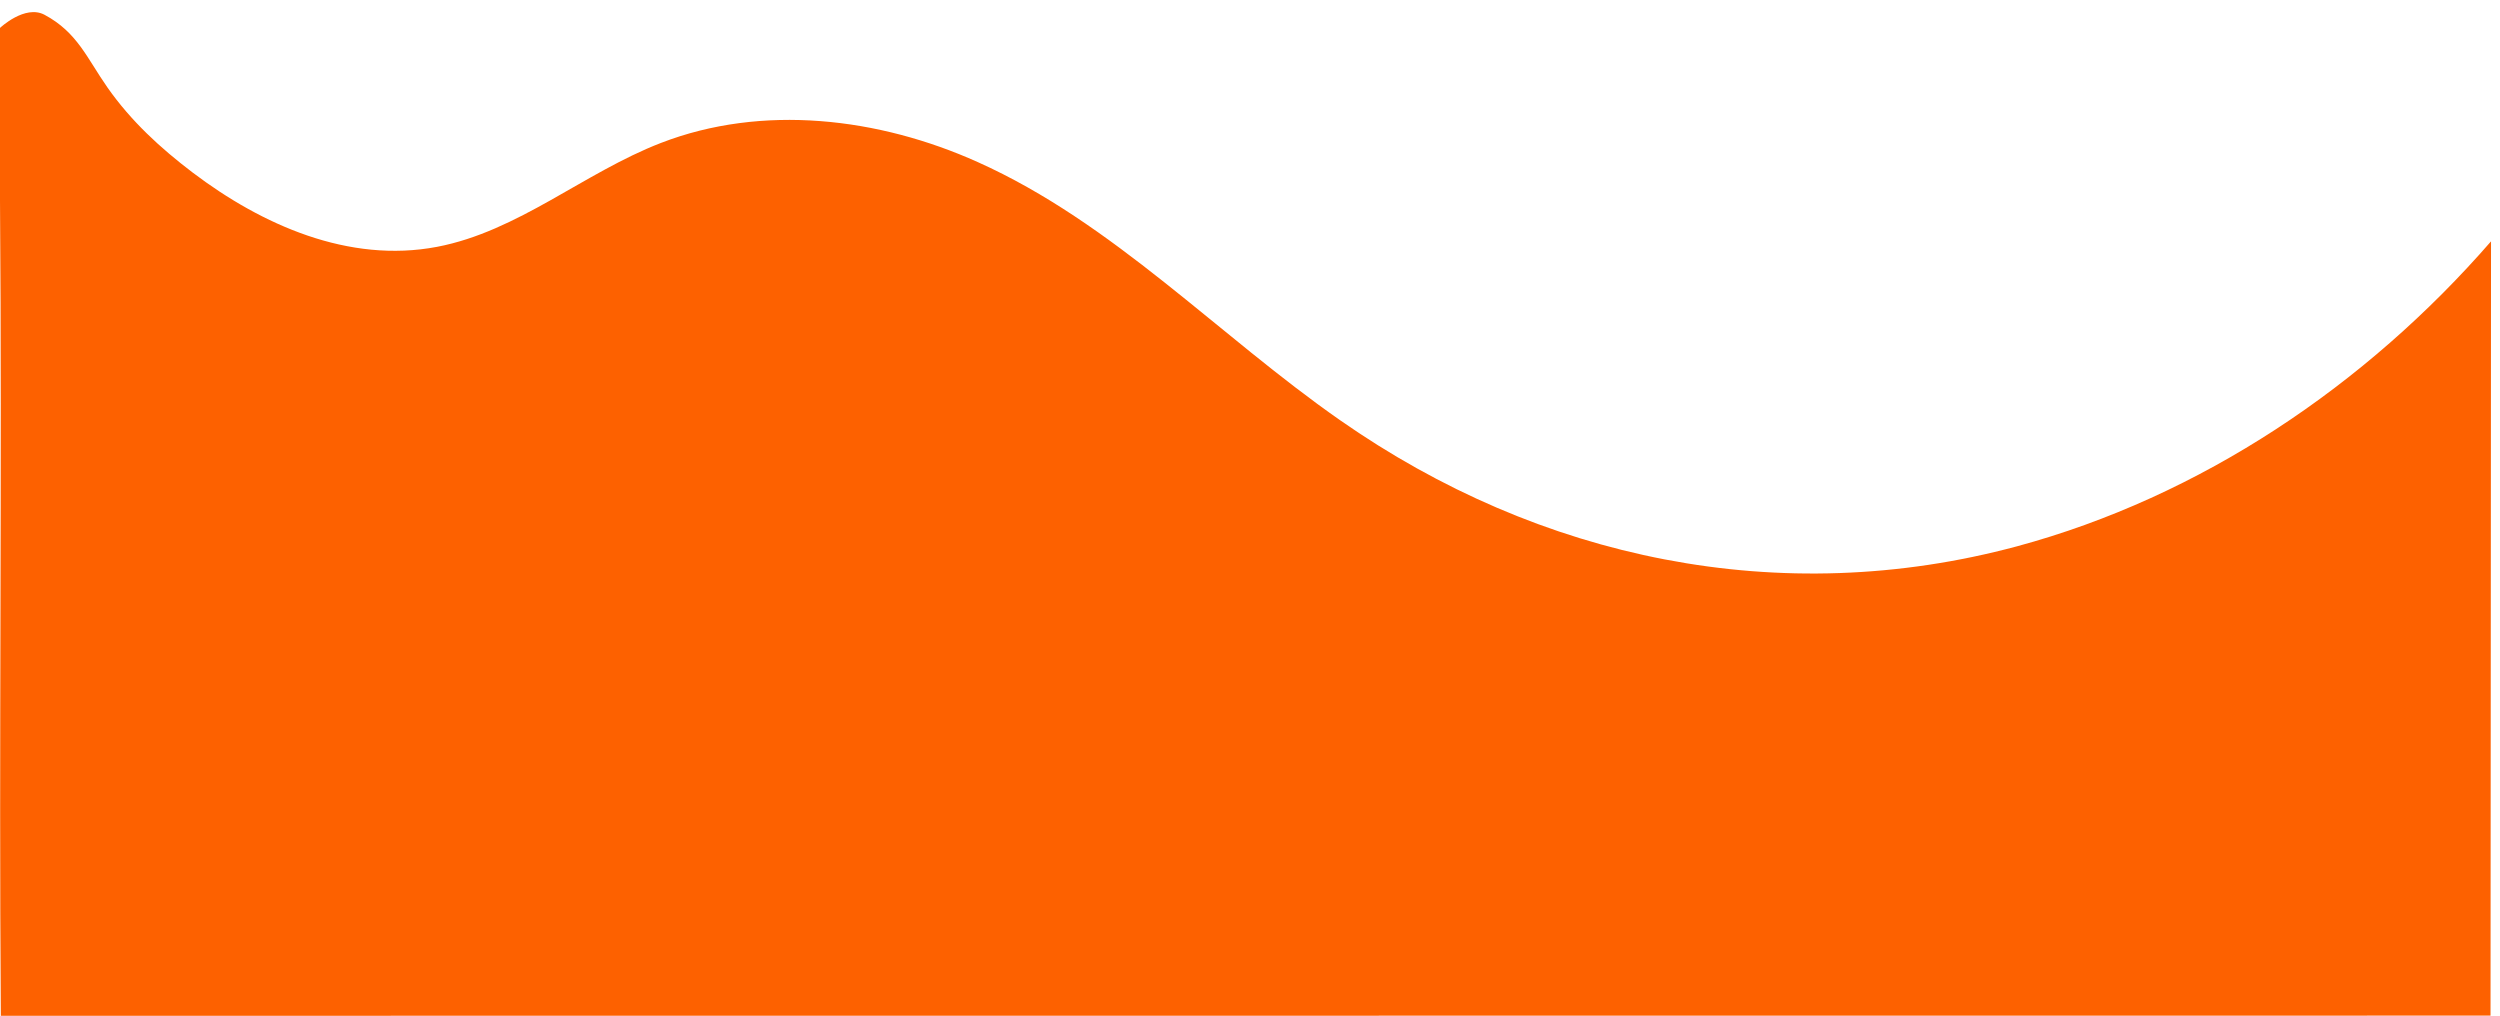 <?xml version="1.0" encoding="utf-8"?>
<!-- Generator: Adobe Illustrator 28.2.0, SVG Export Plug-In . SVG Version: 6.00 Build 0)  -->
<svg version="1.1" id="Capa_2_00000114061411987387555270000016008658929489631929_"
	 xmlns="http://www.w3.org/2000/svg" xmlns:xlink="http://www.w3.org/1999/xlink" x="0px" y="0px" viewBox="0 0 1504 611.1"
	 style="enable-background:new 0 0 1504 611.1;" xml:space="preserve">
<style type="text/css">
	.st0{fill:#FD6100;}
</style>
<g id="Capa_1-2">
	<path class="st0" d="M1498.6,145.2c-0.1,155.3-0.2,310.5-0.3,465.8c-499.3,0-998.5,0.1-1497.8,0.1C-0.7,447.2,1.3,284.5,0,120.6
		C-0.1,106.8,0,16.8,0,16.8S15,2.6,26.8,8.9C46.6,19.5,52.3,35,64.7,52.7c14.1,20.1,31.7,36.3,51.2,51.1
		c41.6,31.5,93.9,54.8,147,44.7c48.8-9.3,88.4-44.6,134.7-62.5c61-23.6,131-15.3,190.6,11.5c81.6,36.6,144.6,104.1,218,155.3
		c120.1,83.9,264.9,114.1,407.1,75.9C1324,298.8,1423.3,231.8,1498.6,145.2L1498.6,145.2z"/>
</g>
</svg>
